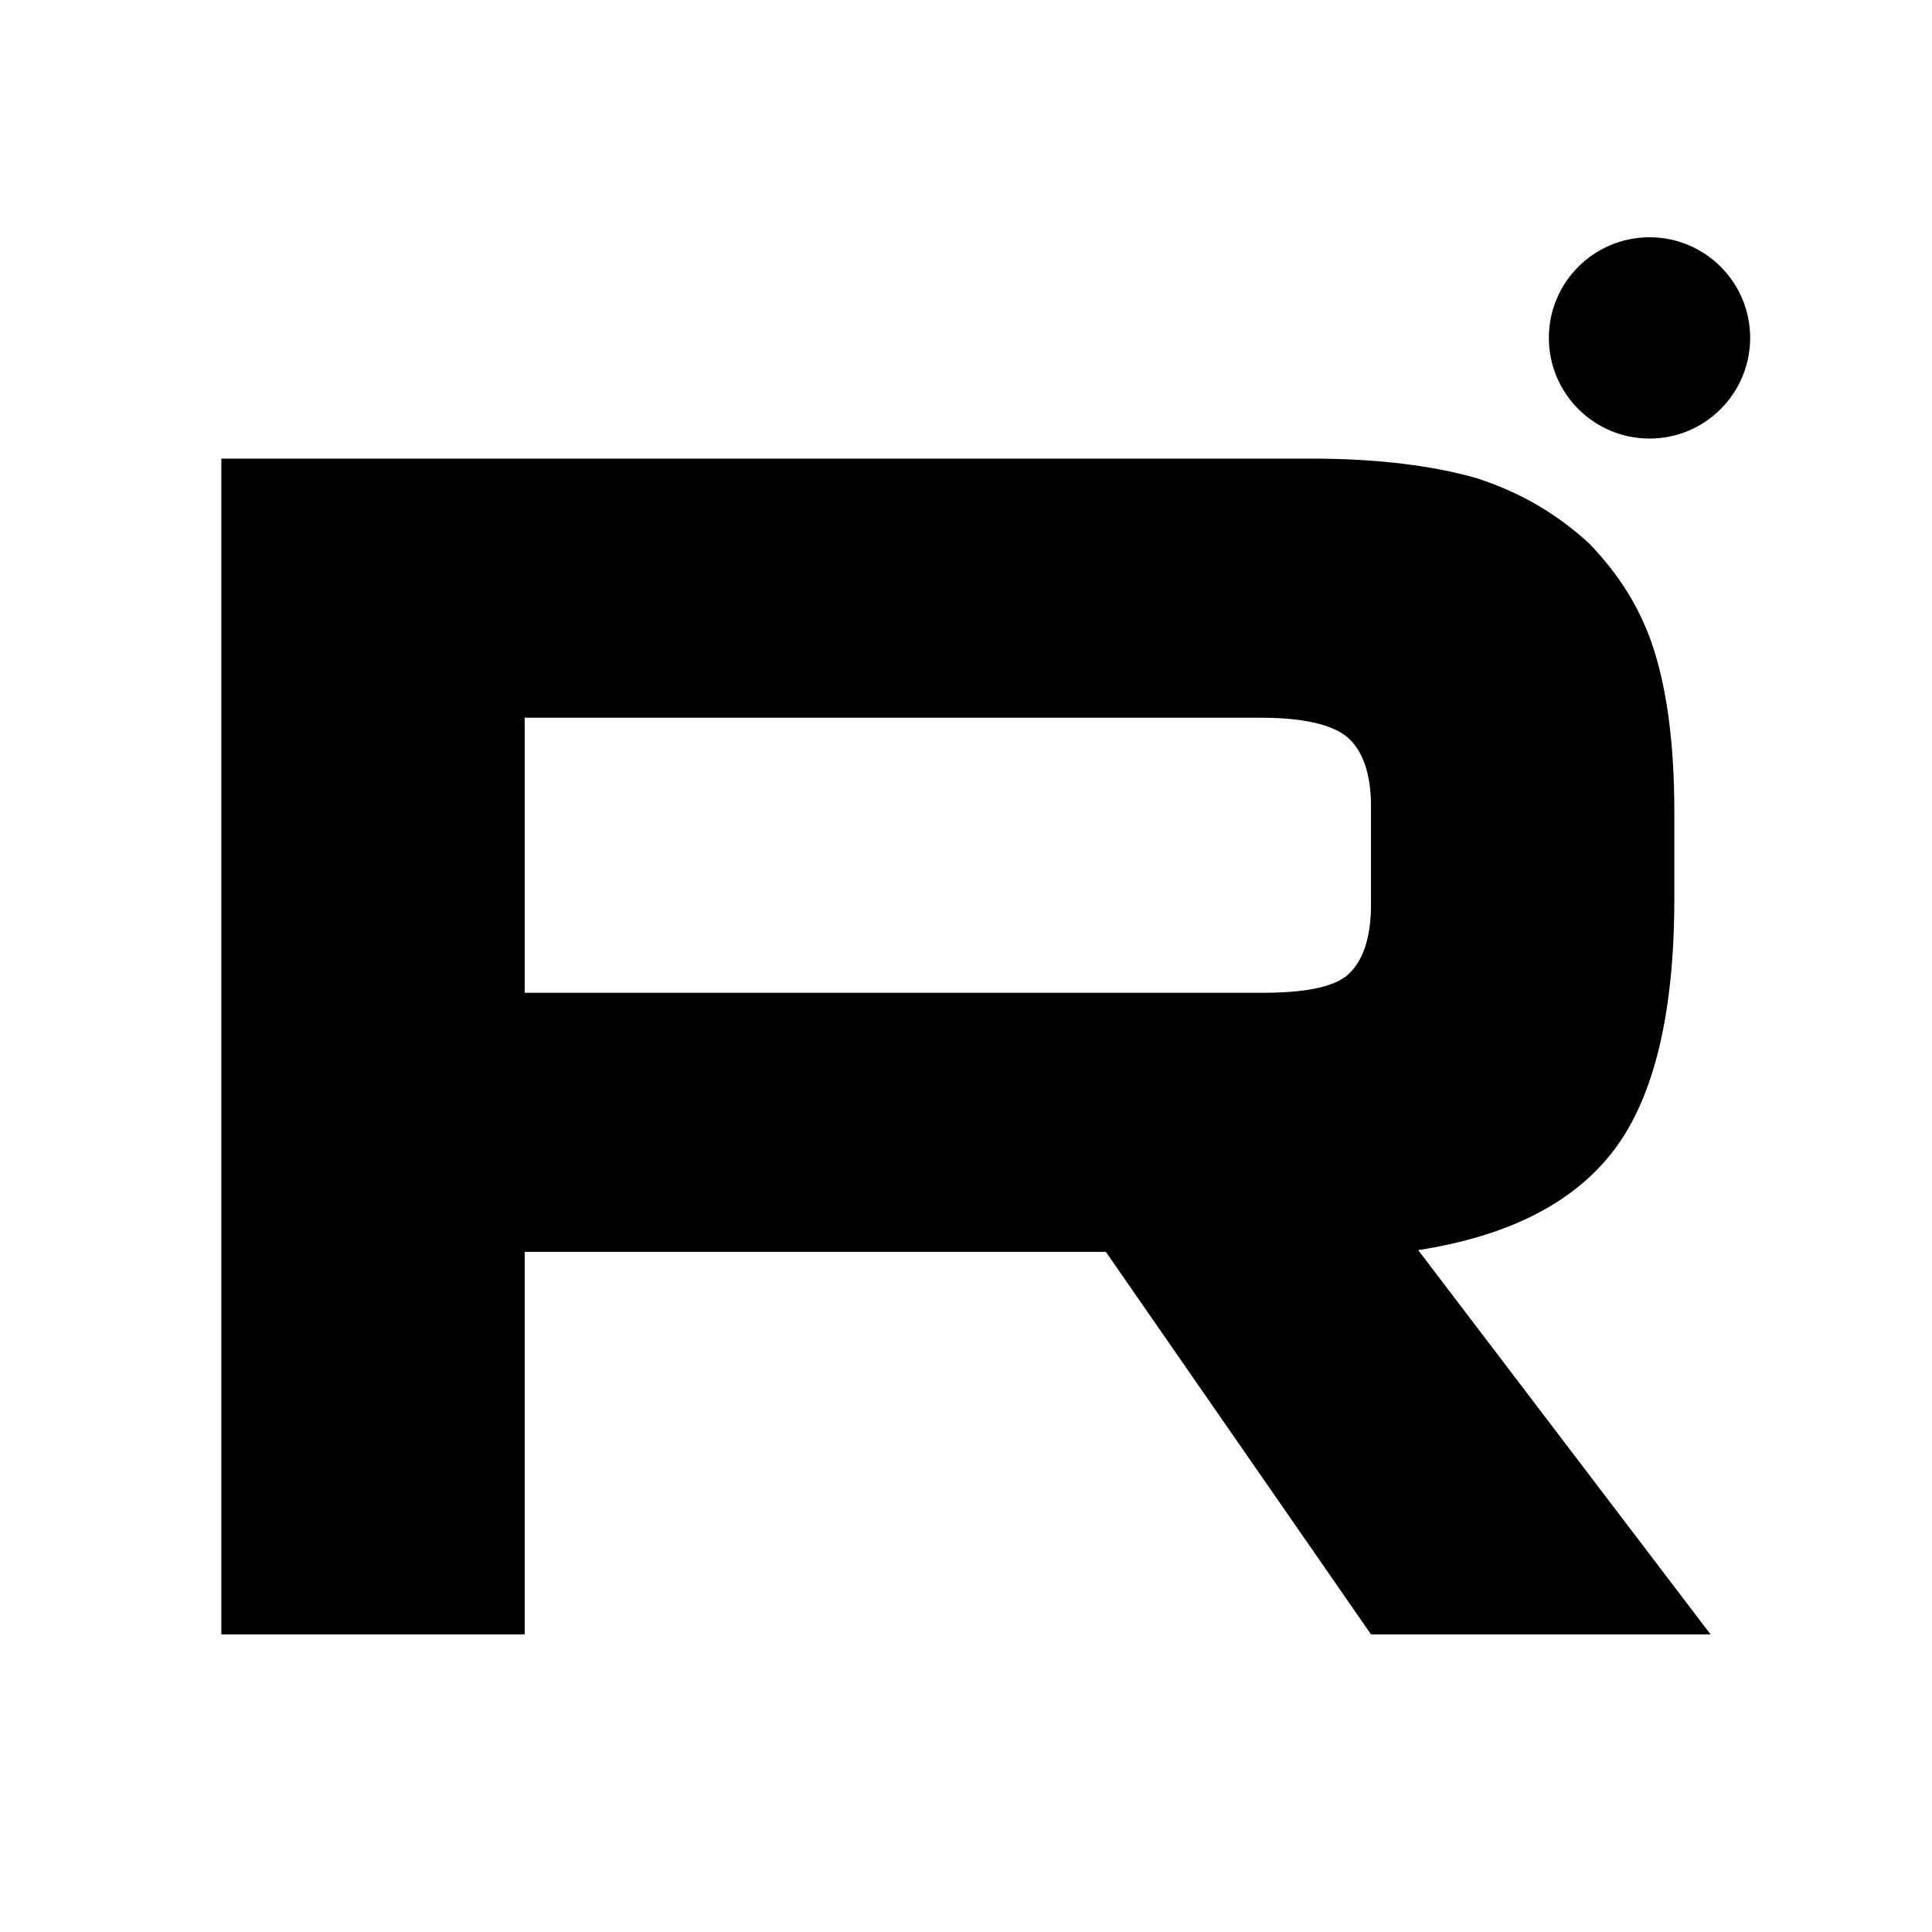 <svg viewBox="0 0 16 16"  fill="currentColor" xmlns="http://www.w3.org/2000/svg">
	<path d="M10.857 3.798H1.833V13.535H4.345V10.367H9.158L11.354 13.535H14.166L11.745 10.353C12.497 10.236 13.038 9.959 13.369 9.521C13.7 9.083 13.866 8.382 13.866 7.448V6.718C13.866 6.163 13.805 5.725 13.7 5.39C13.595 5.054 13.414 4.762 13.159 4.499C12.888 4.251 12.587 4.076 12.226 3.959C11.865 3.857 11.414 3.798 10.857 3.798ZM10.451 8.222H4.345V5.944H10.451C10.797 5.944 11.038 6.003 11.158 6.105C11.278 6.207 11.354 6.397 11.354 6.674V7.492C11.354 7.784 11.278 7.973 11.158 8.076C11.038 8.178 10.797 8.222 10.451 8.222V8.222Z" fill="currentColor" />
	<path d="M13.661 3.632C14.121 3.632 14.494 3.258 14.494 2.798C14.494 2.338 14.121 1.965 13.661 1.965C13.2 1.965 12.827 2.338 12.827 2.798C12.827 3.258 13.2 3.632 13.661 3.632Z" fill="currentColor" />
</svg>
